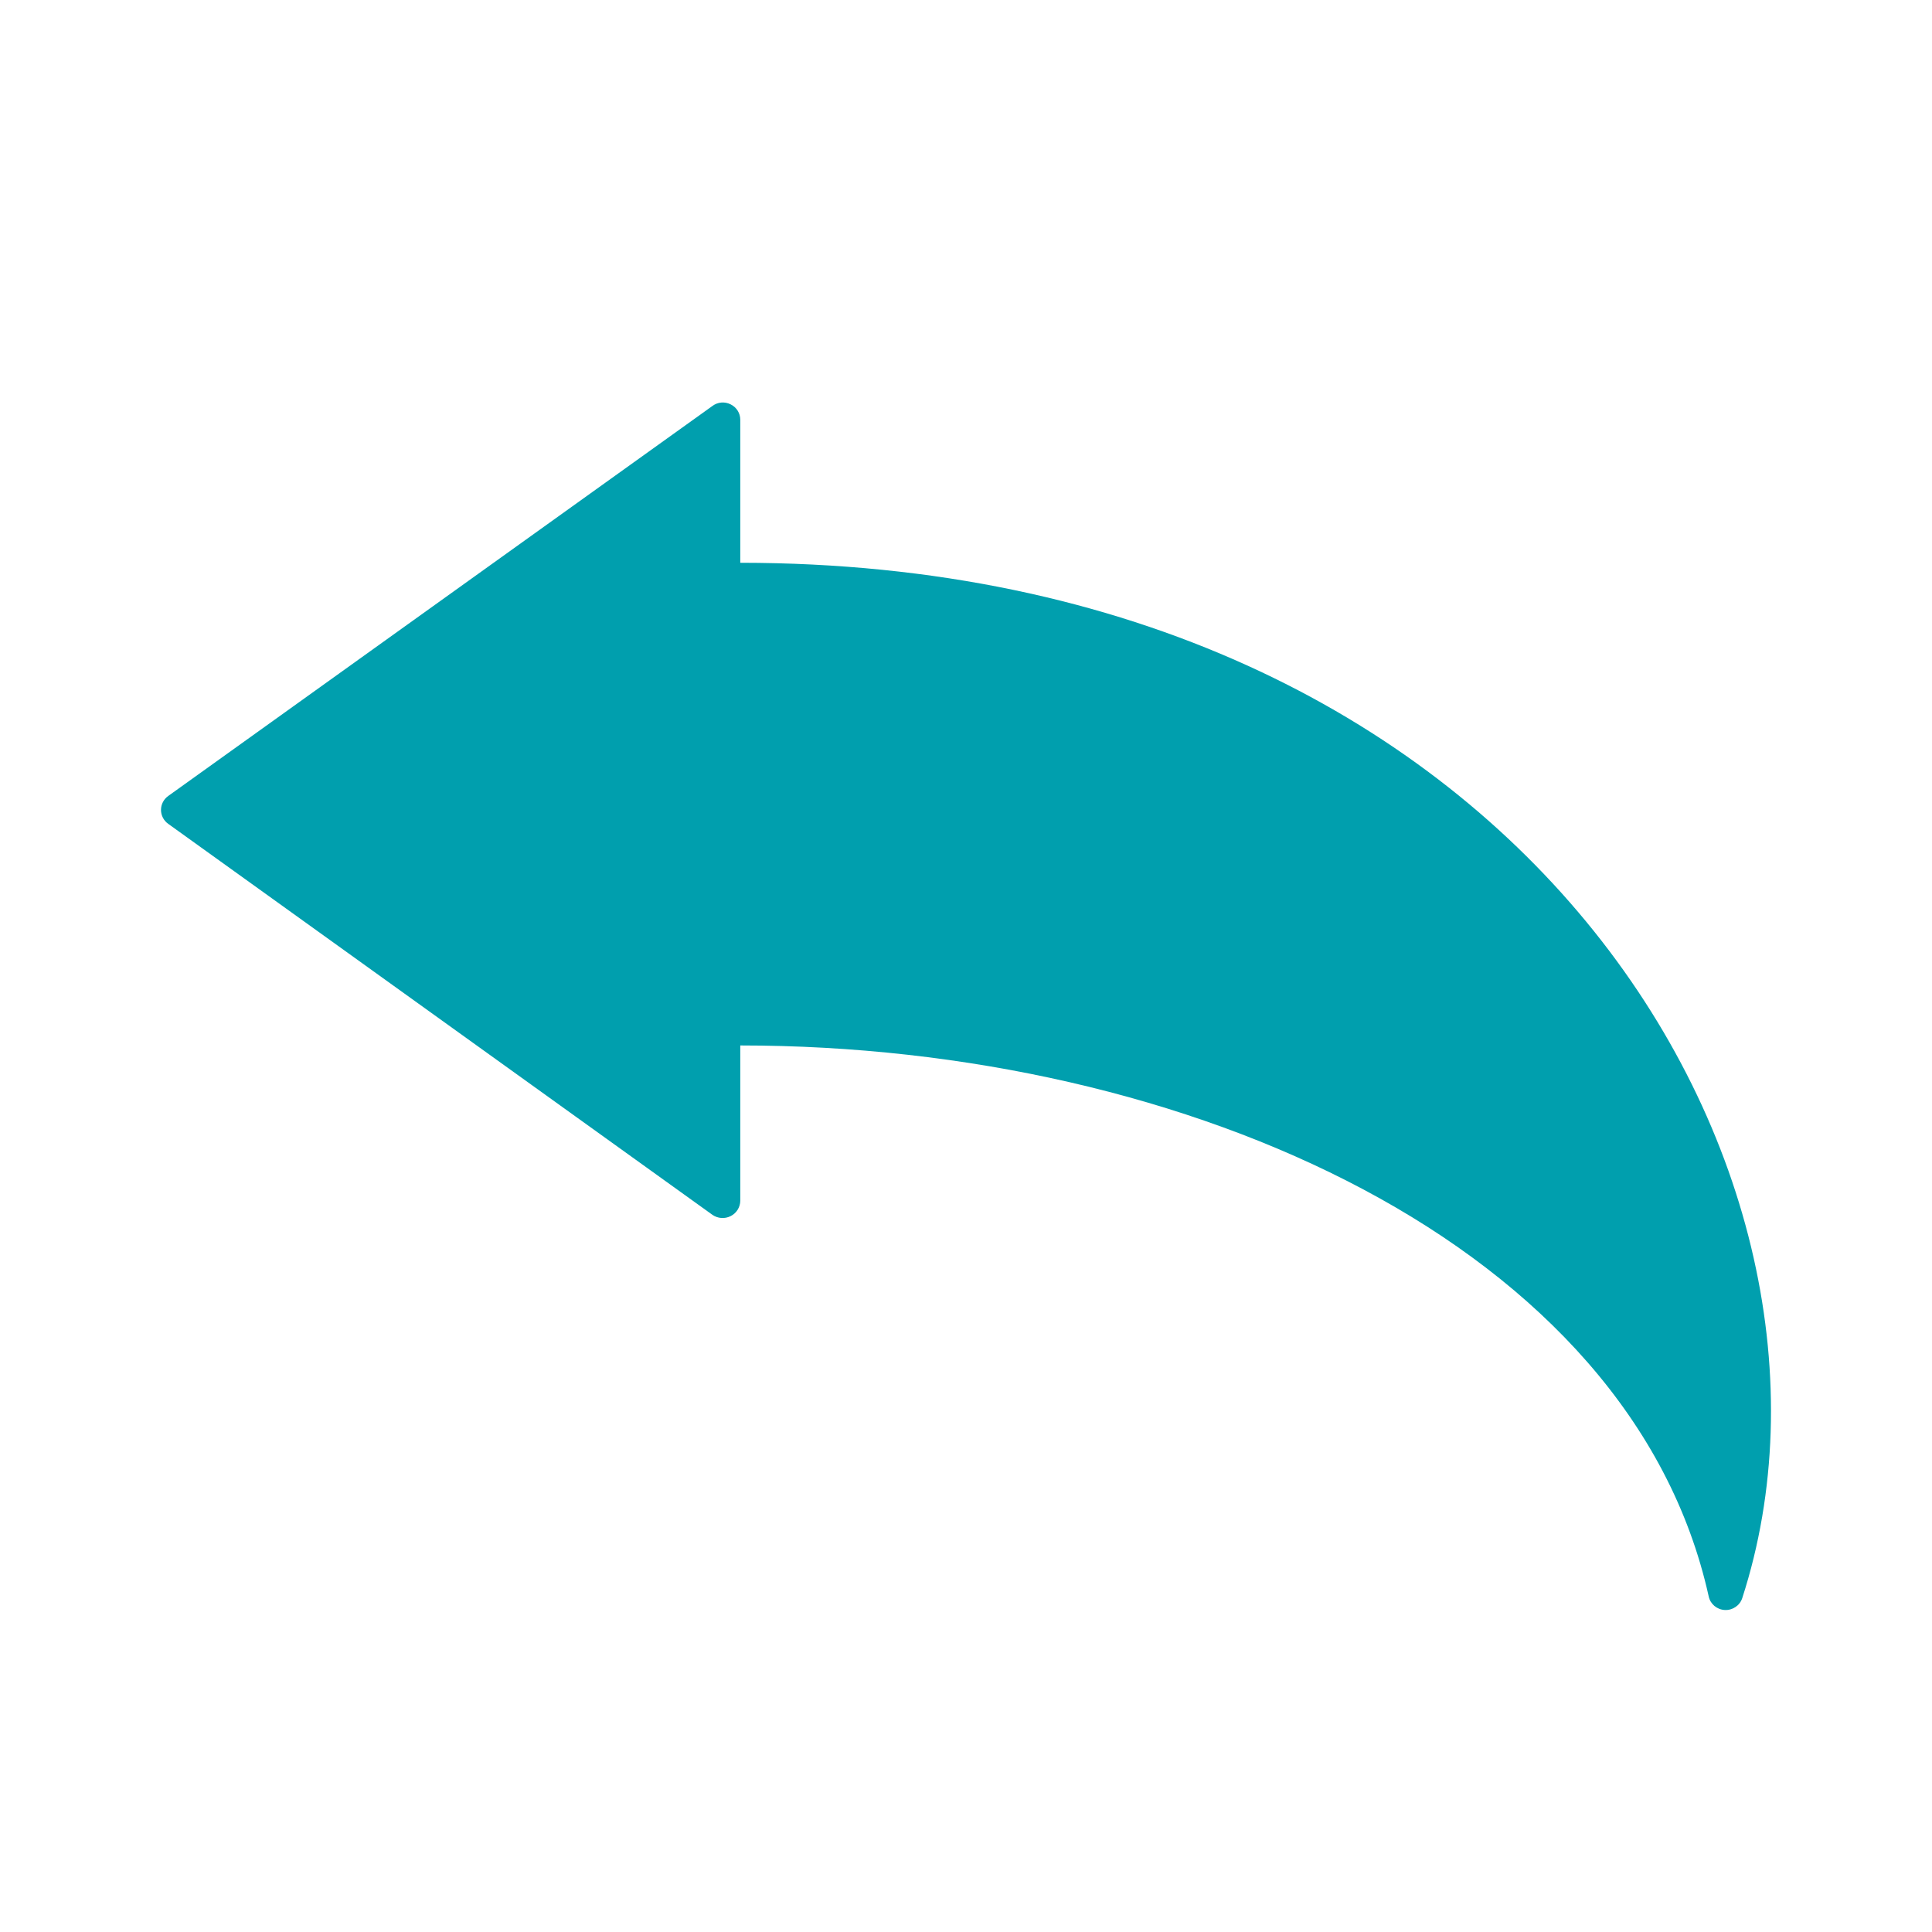 <?xml version="1.0" encoding="UTF-8"?>
<svg width="24px" height="24px" viewBox="0 0 24 24" version="1.1" xmlns="http://www.w3.org/2000/svg" xmlns:xlink="http://www.w3.org/1999/xlink">
    <title>6EBF858F-30C0-4F40-BA2F-18AC7CBCC76C</title>
    <g id="2.-客製化編輯" stroke="none" stroke-width="1" fill="none" fill-rule="evenodd">
        <g id="2-2.-編輯頁_客製化製作_邊框編輯" transform="translate(-1192, -237)" fill="#009FAE" fill-rule="nonzero">
            <g id="Atom-/-icon-/-restart" transform="translate(1192, 237)">
                <path d="M9.196,6.991 L9.196,5.214 C9.196,5.133 9.15,5.059 9.076,5.023 C9.003,4.986 8.915,4.994 8.85,5.043 L2.091,9.887 C2.034,9.927 2,9.992 2,10.061 C2,10.13 2.034,10.195 2.091,10.235 L8.85,15.091 C8.916,15.137 9.003,15.144 9.076,15.107 C9.149,15.071 9.195,14.997 9.196,14.917 L9.196,12.987 C14.764,12.987 20.261,15.476 21.226,19.831 C21.246,19.926 21.328,19.995 21.426,20 C21.524,20.005 21.613,19.944 21.643,19.852 C23.345,14.59 18.921,6.994 9.196,6.991 Z" id="Path"></path>
            </g>
        </g>
    </g>
</svg>